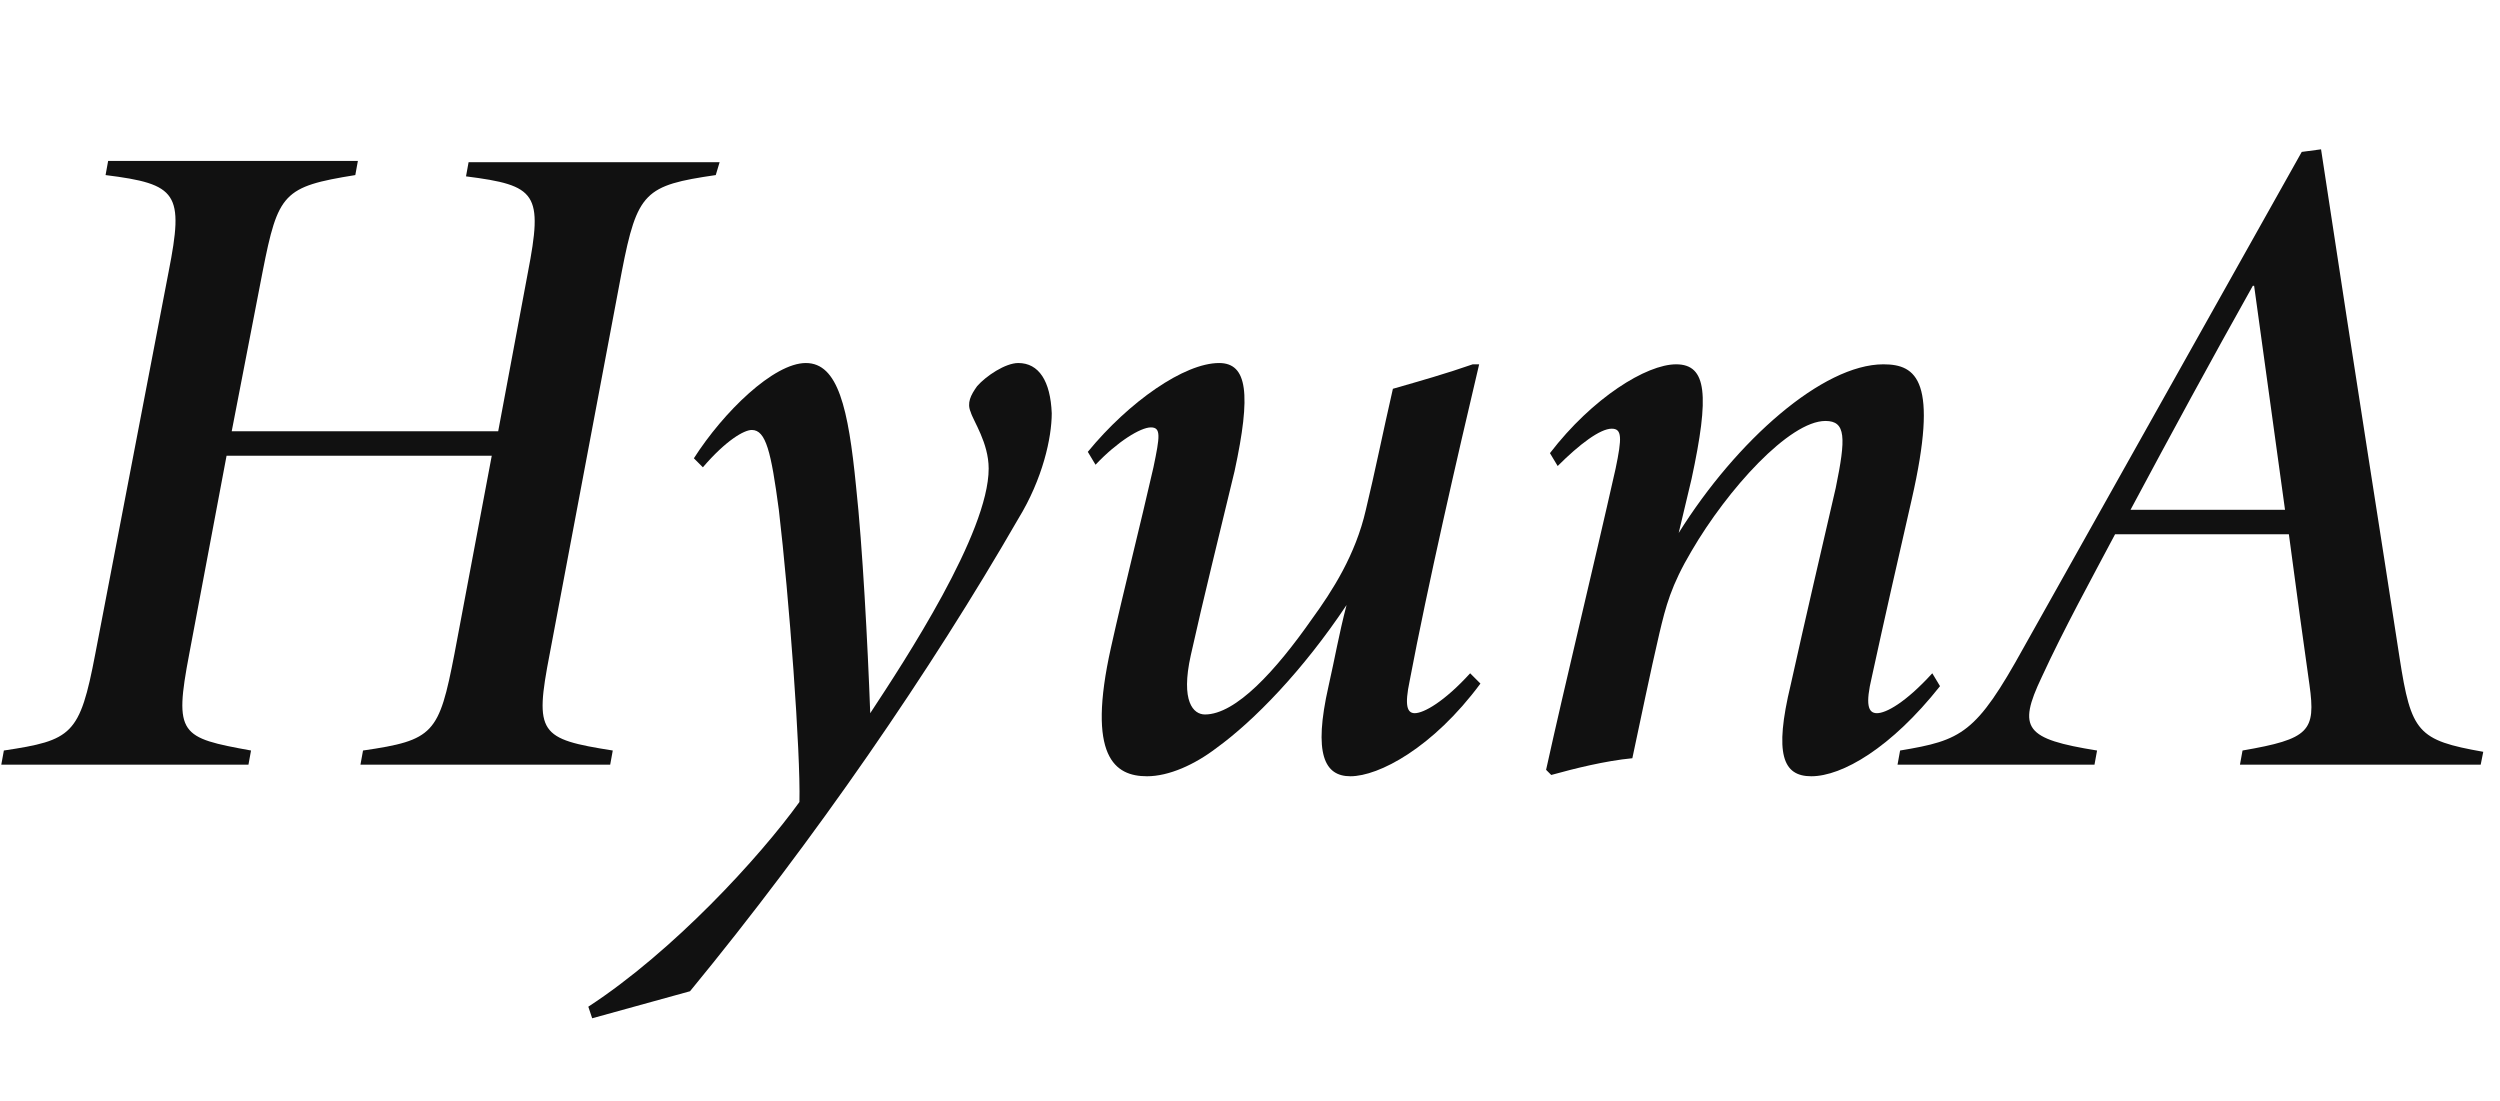 <?xml version="1.0" encoding="utf-8"?>
<!-- Generator: Adobe Illustrator 22.1.0, SVG Export Plug-In . SVG Version: 6.00 Build 0)  -->
<svg version="1.1" id="레이어_1" xmlns="http://www.w3.org/2000/svg" xmlns:xlink="http://www.w3.org/1999/xlink" x="0px"
	 y="0px" viewBox="0 0 194.2 85.5" style="enable-background:new 0 0 194.2 85.5;" xml:space="preserve">
<style type="text/css">
	.st0{fill:#111;}
</style>
<g>
	<g>
		<path class="st0" d="M55.6,13.6c-5.5,0.8-6.1,1.3-7.3,7.5l-5.6,29.7c-1.2,6.2-0.8,6.6,4.9,7.5l-0.2,1.1H28l0.2-1.1
			c5.5-0.8,5.9-1.3,7.1-7.5l2.9-15.4H17.6l-2.9,15.4c-1.2,6.3-0.7,6.5,4.8,7.5l-0.2,1.1H0.1l0.2-1.1c5.3-0.8,5.9-1.2,7.1-7.5
			l5.7-29.7c1.2-6.1,0.7-6.8-4.9-7.5l0.2-1.1h19.4l-0.2,1.1c-5.6,0.9-6,1.4-7.2,7.5L18,33.5h20.7L41,21.2c1.2-6.2,0.7-6.8-4.8-7.5
			l0.2-1.1h19.5L55.6,13.6z"/>
		<path class="st0" d="M53.9,35.6c2.3-3.6,6.2-7.4,8.7-7.4c2.5,0,3.3,3.5,3.9,9.6c0.5,4.6,0.9,12.2,1.1,17.6c2.7-4.1,9.2-14,9.2-19
			c0-2-1.2-3.7-1.4-4.4c-0.3-0.7,0-1.3,0.5-2c0.7-0.8,2.2-1.8,3.2-1.8c1.6,0,2.5,1.4,2.6,3.9c0,1.9-0.7,5.1-2.6,8.2
			C72.3,52.1,63.3,65.2,53.6,77L46,79.1l-0.3-0.9c6.6-4.3,13.3-11.6,16.4-15.9c0.1-3.8-0.8-15.9-1.6-22.7c-0.6-4.5-1-6.2-2.1-6.2
			c-0.6,0-2,0.8-3.8,2.9L53.9,35.6z"/>
		<path class="st0" d="M115,53.1c-3.7,5-7.9,7.2-10.1,7.2c-2,0-2.9-1.7-1.7-7c0.5-2.2,0.8-4,1.4-6.3c-3.4,5.1-7.2,9-10.1,11.1
			c-1.7,1.3-3.7,2.2-5.4,2.2c-2.5,0-4.7-1.5-2.8-10c1-4.5,2.3-9.6,3.3-14c0.5-2.4,0.6-3.1-0.2-3.1s-2.6,1.1-4.3,2.9l-0.6-1
			c3.2-3.9,7.5-6.9,10.2-6.9c2.2,0,2.5,2.4,1.2,8.4c-1.2,5-2.4,9.8-3.4,14.3c-0.8,3.6,0.2,4.6,1.1,4.6c2.4,0,5.5-3.4,8.3-7.4
			c1.6-2.2,3.4-5,4.2-8.5c0.7-2.9,1.3-5.9,2.1-9.4c2.1-0.6,4.2-1.2,6.2-1.9h0.5c-1.7,7.2-4,17.2-5.4,24.6c-0.4,1.9-0.2,2.5,0.4,2.5
			c0.7,0,2.3-0.9,4.3-3.1L115,53.1z"/>
		<path class="st0" d="M150.7,53.3c-3.8,4.8-7.6,7-10,7c-2.2,0-2.9-1.7-1.6-7.1c1.2-5.4,2.3-10.1,3.5-15.3c0.8-3.9,0.8-5.2-0.8-5.2
			c-2.8,0-7.6,5.3-10.4,10.1c-1.6,2.7-2,4.3-2.5,6.4c-0.7,3-1.5,6.9-2.1,9.7c-2.1,0.2-4.5,0.8-6.3,1.3l-0.4-0.4
			c1.5-6.8,3.6-15.4,5.4-23.4c0.5-2.4,0.5-3.1-0.3-3.1c-0.9,0-2.5,1.2-4.2,2.9l-0.6-1c3.3-4.3,7.5-6.9,9.8-6.9
			c2.4,0,2.6,2.4,1.2,8.9l-1,4.2c4.5-7.2,11.2-13.1,15.9-13.1c2.6,0,4.3,1.3,2.2,10.5c-1.1,4.8-2.1,9.2-3.1,13.8
			c-0.5,2.1-0.3,2.8,0.4,2.8c0.7,0,2.2-0.8,4.3-3.1L150.7,53.3z"/>
		<path class="st0" d="M192.7,59.4H174l0.2-1.1c5.2-0.9,5.7-1.5,5.2-5.1c-0.5-3.5-1-7.2-1.6-11.7h-13.5c-1.8,3.4-4,7.4-5.7,11.1
			c-1.9,4-1.3,4.8,4.3,5.7l-0.2,1.1h-15.3l0.2-1.1c4.8-0.8,5.9-1.3,9.6-8l21.6-38.5l1.5-0.2c3,19.8,4.6,29.7,6.1,39.5
			c0.9,5.8,1.4,6.4,6.5,7.3L192.7,59.4z M175.1,22.2h-0.1c-3.2,5.7-6.4,11.6-9.5,17.4h12L175.1,22.2z"/>
	</g>
</g>
</svg>
